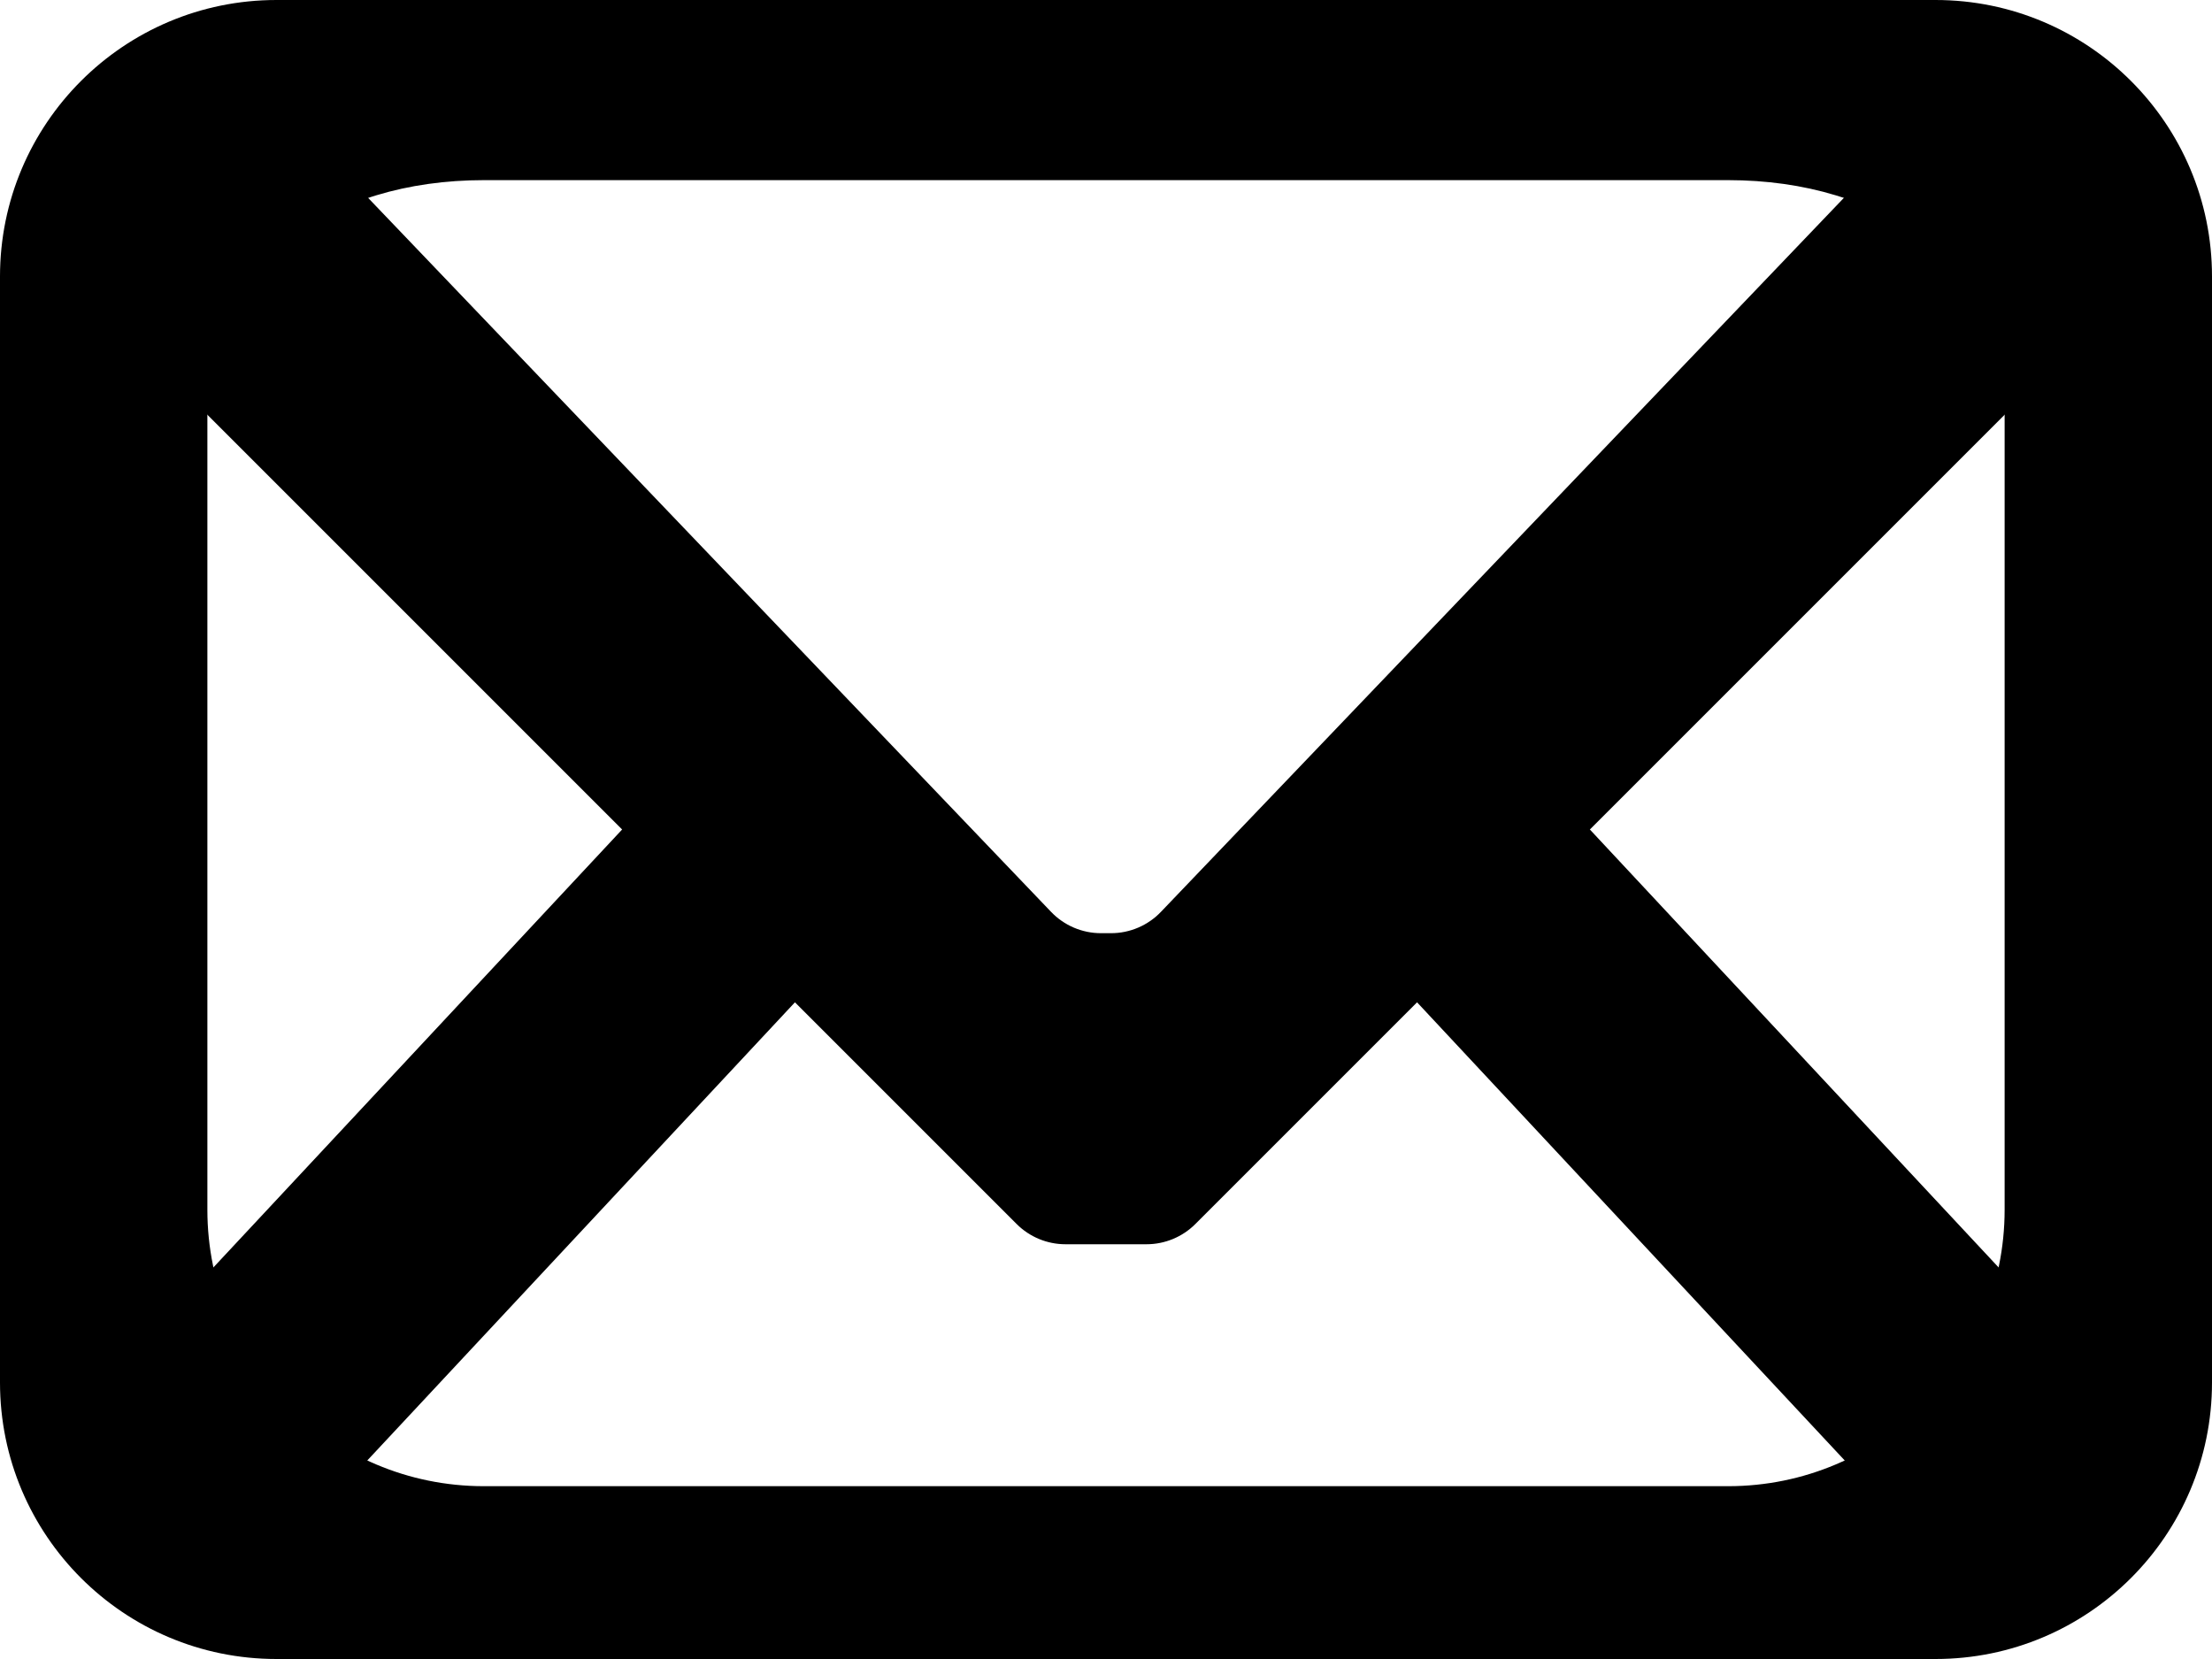 <svg width="32" height="24" viewBox="0 0 32 24" fill="none" xmlns="http://www.w3.org/2000/svg">
<path fill-rule="evenodd" clip-rule="evenodd" d="M32 4C32 1.791 30.209 0 28 0H4C1.791 0 0 1.791 0 4V20C0 22.209 1.791 24 4 24H28C30.209 24 32 22.209 32 20V4ZM25 2.606H7C4.791 2.606 3 3.791 3 6V17.5C3 19.709 4.791 21.5 7 21.5H25C27.209 21.5 29 19.709 29 17.5V6C29 3.791 27.209 2.606 25 2.606Z" fill="black"/>
<path d="M3.221 2.853L3.802 2.465C4.206 2.196 4.744 2.255 5.08 2.606L15.205 13.191C15.393 13.388 15.654 13.5 15.927 13.5H16.073C16.346 13.5 16.607 13.388 16.795 13.191L26.92 2.606C27.256 2.255 27.794 2.196 28.198 2.465L28.779 2.853C28.924 2.949 29.041 3.082 29.119 3.238L29.678 4.355C29.87 4.74 29.795 5.205 29.49 5.51L23 12L29.341 18.794C29.709 19.188 29.698 19.802 29.317 20.183L28.232 21.268C27.832 21.668 27.18 21.657 26.794 21.243L20.5 14.5L17.293 17.707C17.105 17.895 16.851 18 16.586 18H15.414C15.149 18 14.895 17.895 14.707 17.707L11.5 14.5L5.206 21.243C4.82 21.657 4.168 21.668 3.768 21.268L2.683 20.183C2.302 19.802 2.292 19.188 2.659 18.794L9 12L2.51 5.51C2.205 5.205 2.13 4.74 2.322 4.355L2.881 3.238C2.959 3.082 3.076 2.949 3.221 2.853Z" fill="black"/>
</svg>
